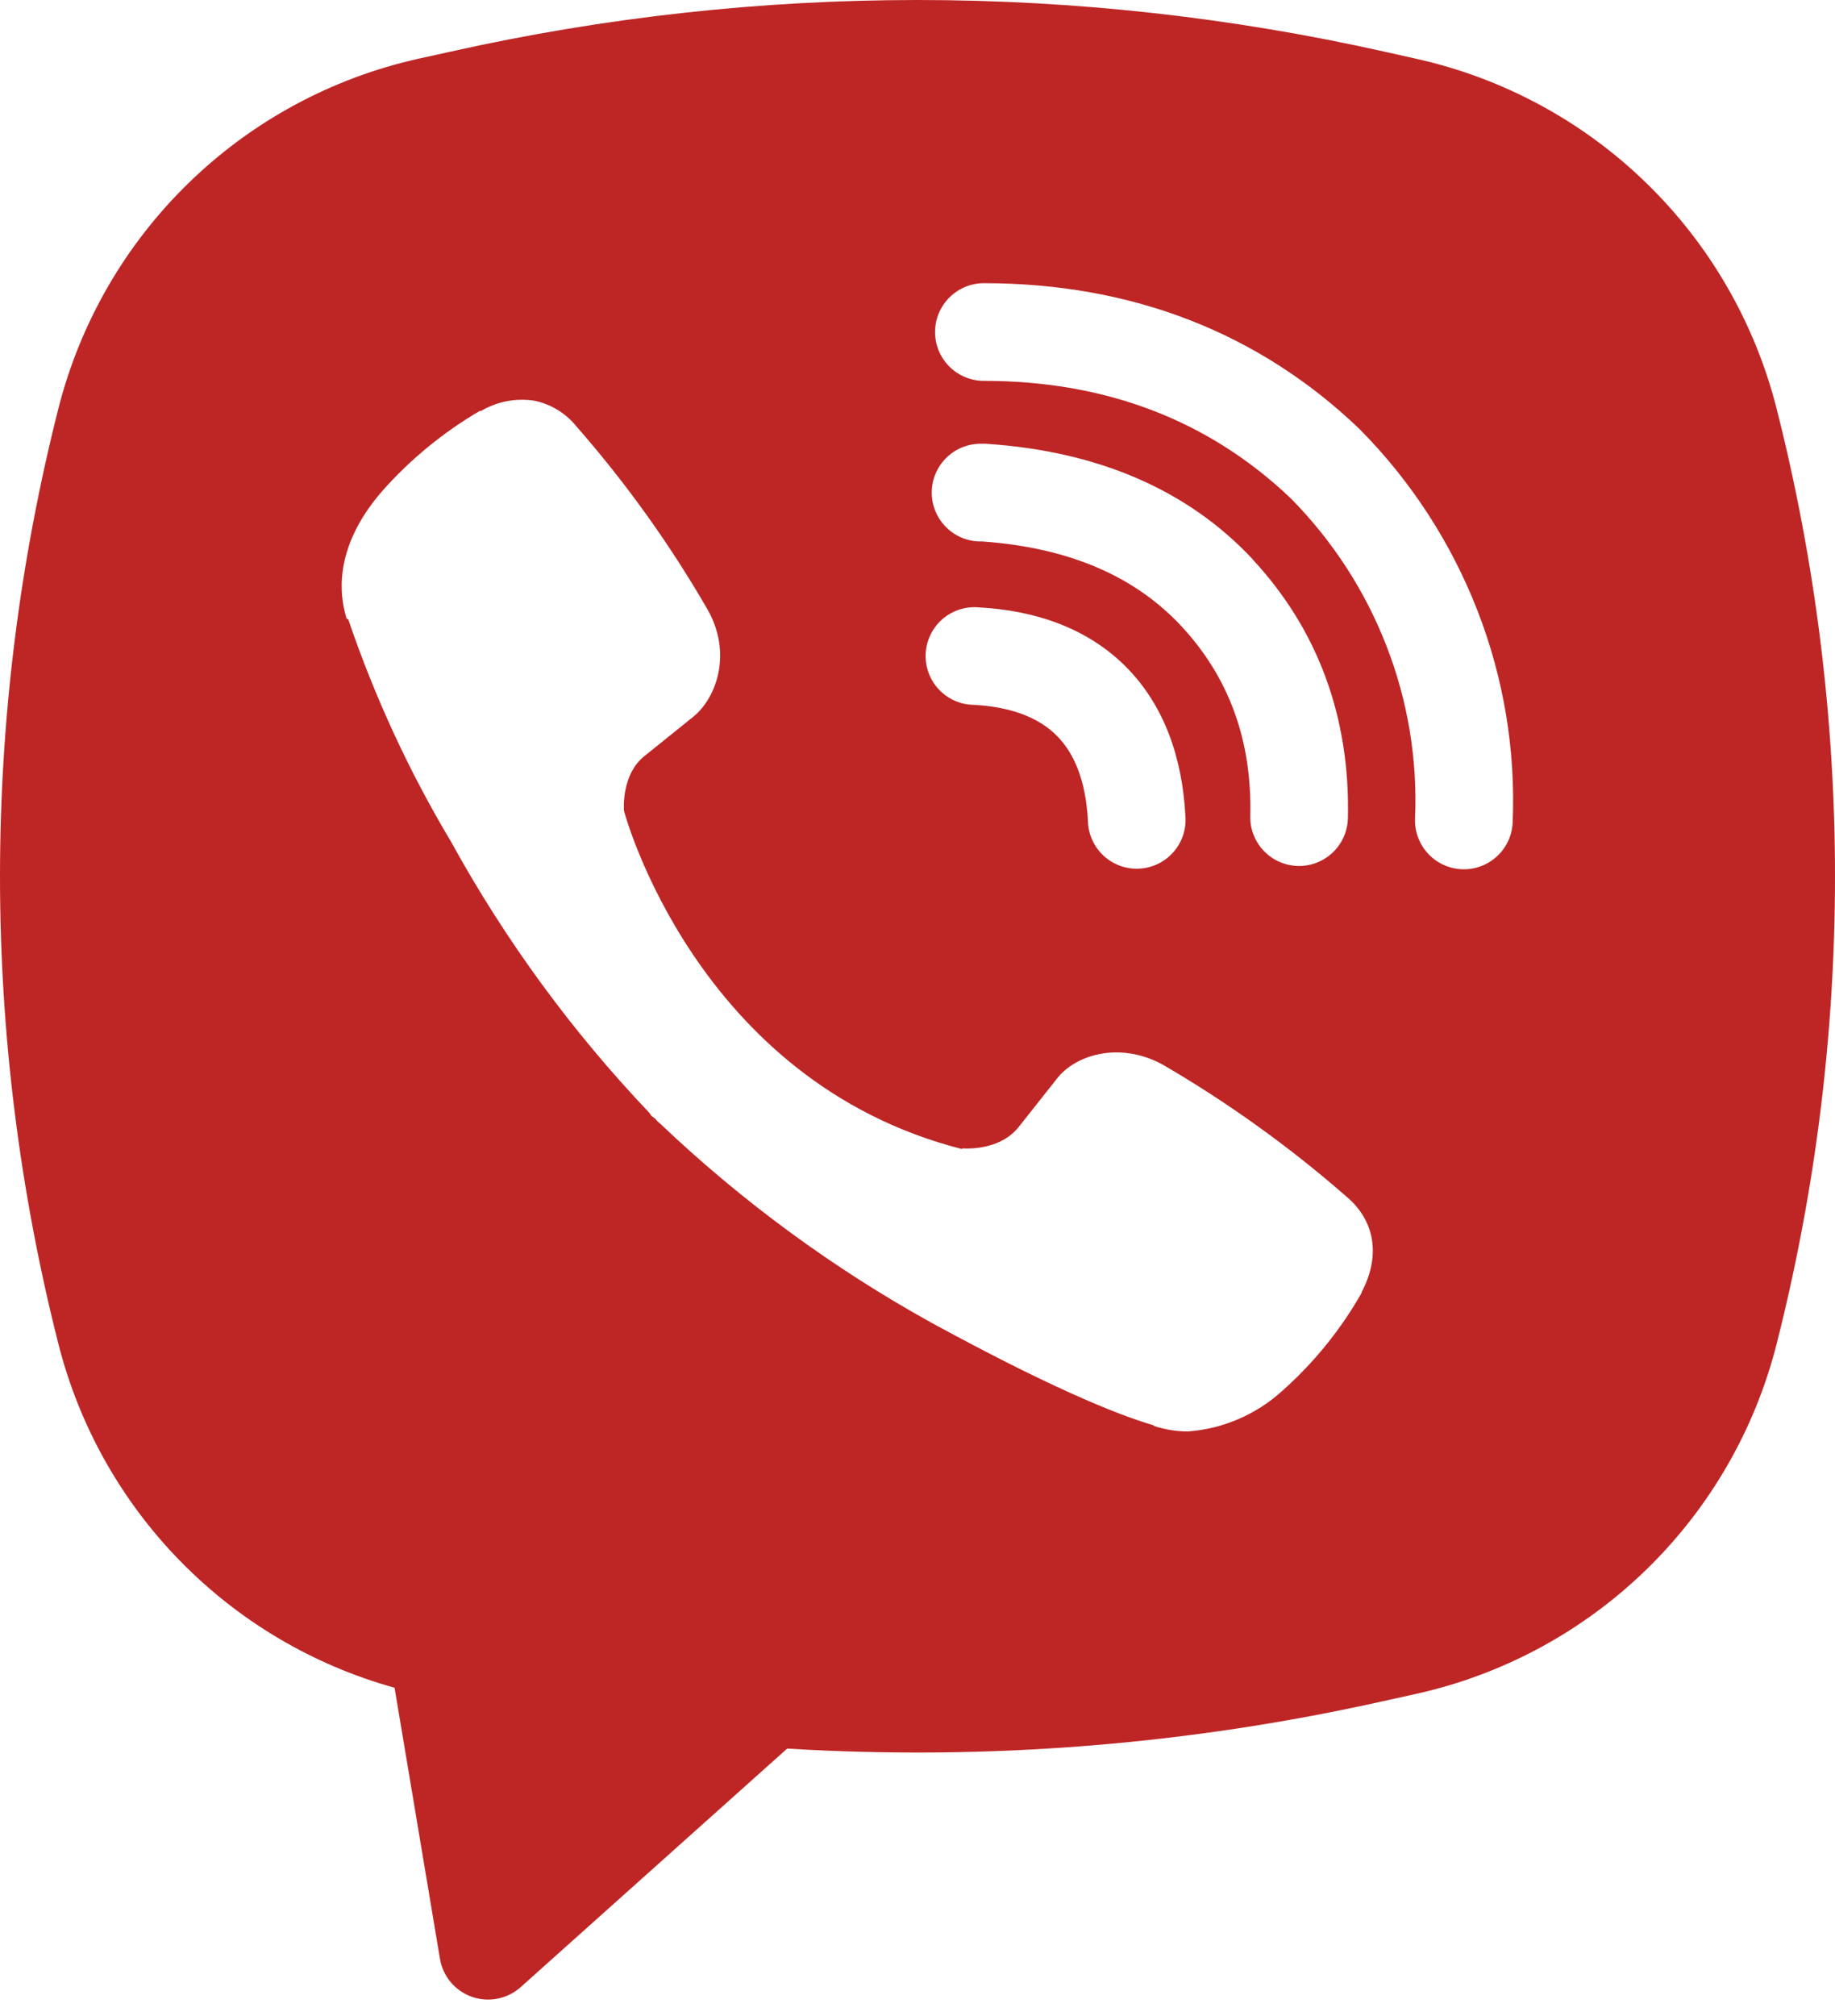 <svg width="51" height="56" viewBox="0 0 51 56" fill="none" xmlns="http://www.w3.org/2000/svg">
<path fill-rule="evenodd" clip-rule="evenodd" d="M38.46 1.431C29.925 -0.477 21.073 -0.477 12.537 1.431L11.617 1.634C9.217 2.171 7.011 3.363 5.247 5.078C3.483 6.792 2.228 8.962 1.623 11.347C-0.541 19.873 -0.541 28.804 1.623 37.33C2.2 39.604 3.368 41.685 5.009 43.362C6.65 45.039 8.705 46.253 10.966 46.88L12.228 54.411C12.268 54.65 12.372 54.874 12.528 55.06C12.684 55.245 12.887 55.385 13.116 55.466C13.345 55.546 13.591 55.563 13.829 55.516C14.067 55.469 14.288 55.359 14.469 55.198L21.878 48.57C27.44 48.909 33.022 48.465 38.46 47.249L39.383 47.045C41.784 46.508 43.989 45.316 45.753 43.602C47.518 41.887 48.772 39.717 49.377 37.333C51.541 28.807 51.541 19.876 49.377 11.35C48.772 8.965 47.517 6.794 45.752 5.08C43.987 3.365 41.781 2.174 39.38 1.637L38.46 1.431ZM14.827 11.127C14.323 11.054 13.809 11.155 13.37 11.415H13.332C12.315 12.012 11.398 12.763 10.616 13.648C9.965 14.399 9.613 15.159 9.52 15.891C9.466 16.326 9.504 16.765 9.632 17.18L9.68 17.207C10.413 19.359 11.368 21.429 12.534 23.377C14.039 26.113 15.89 28.643 18.042 30.905L18.107 30.998L18.21 31.073L18.273 31.147L18.349 31.212C20.619 33.37 23.155 35.23 25.896 36.746C29.03 38.453 30.932 39.259 32.074 39.595V39.611C32.407 39.715 32.711 39.761 33.018 39.761C33.991 39.689 34.911 39.293 35.633 38.638C36.515 37.856 37.261 36.936 37.842 35.914V35.895C38.387 34.864 38.203 33.892 37.416 33.233C35.835 31.852 34.127 30.626 32.312 29.57C31.097 28.911 29.863 29.31 29.363 29.977L28.297 31.323C27.749 31.991 26.756 31.898 26.756 31.898L26.729 31.915C19.32 30.024 17.342 22.522 17.342 22.522C17.342 22.522 17.25 21.502 17.936 20.981L19.271 19.907C19.911 19.386 20.356 18.154 19.67 16.939C18.622 15.123 17.398 13.415 16.015 11.838C15.714 11.467 15.291 11.214 14.822 11.125L14.827 11.127ZM27.345 7.866C26.985 7.866 26.64 8.009 26.386 8.264C26.131 8.518 25.988 8.863 25.988 9.223C25.988 9.583 26.131 9.928 26.386 10.182C26.64 10.436 26.985 10.579 27.345 10.579C30.777 10.579 33.626 11.7 35.88 13.848C37.039 15.023 37.942 16.415 38.533 17.94C39.128 19.467 39.399 21.098 39.328 22.731C39.321 22.909 39.349 23.087 39.41 23.254C39.471 23.422 39.565 23.576 39.685 23.707C39.929 23.972 40.268 24.129 40.628 24.145C40.988 24.16 41.339 24.031 41.604 23.787C41.869 23.544 42.026 23.205 42.041 22.845C42.126 20.836 41.792 18.831 41.062 16.958C40.329 15.075 39.217 13.363 37.795 11.928L37.768 11.901C34.971 9.228 31.431 7.866 27.345 7.866ZM27.253 12.326C26.893 12.326 26.548 12.469 26.294 12.724C26.039 12.978 25.896 13.323 25.896 13.683C25.896 14.043 26.039 14.388 26.294 14.642C26.548 14.897 26.893 15.04 27.253 15.04H27.299C29.773 15.216 31.575 16.041 32.836 17.395C34.13 18.789 34.8 20.523 34.749 22.666C34.74 23.026 34.876 23.374 35.124 23.634C35.373 23.895 35.714 24.045 36.074 24.054C36.434 24.062 36.782 23.927 37.042 23.678C37.303 23.43 37.453 23.088 37.462 22.728C37.527 19.915 36.621 17.487 34.825 15.55V15.544C32.988 13.575 30.468 12.533 27.434 12.329L27.388 12.324L27.253 12.326ZM27.201 16.871C27.02 16.855 26.837 16.876 26.663 16.932C26.49 16.988 26.33 17.079 26.192 17.198C26.055 17.318 25.943 17.464 25.863 17.628C25.783 17.791 25.737 17.97 25.727 18.151C25.718 18.334 25.745 18.516 25.808 18.687C25.87 18.858 25.966 19.015 26.091 19.148C26.215 19.281 26.365 19.388 26.532 19.462C26.698 19.536 26.878 19.576 27.06 19.578C28.194 19.638 28.919 19.98 29.374 20.439C29.833 20.9 30.175 21.64 30.237 22.799C30.24 22.981 30.28 23.16 30.355 23.327C30.429 23.493 30.536 23.642 30.669 23.767C30.802 23.891 30.959 23.986 31.13 24.049C31.302 24.111 31.483 24.138 31.665 24.128C31.847 24.119 32.025 24.072 32.189 23.992C32.352 23.913 32.498 23.8 32.617 23.663C32.737 23.526 32.827 23.366 32.884 23.192C32.94 23.019 32.961 22.836 32.945 22.655C32.858 21.027 32.348 19.589 31.303 18.531C30.253 17.473 28.823 16.958 27.201 16.871Z" fill="#BE2626"/>
</svg>
